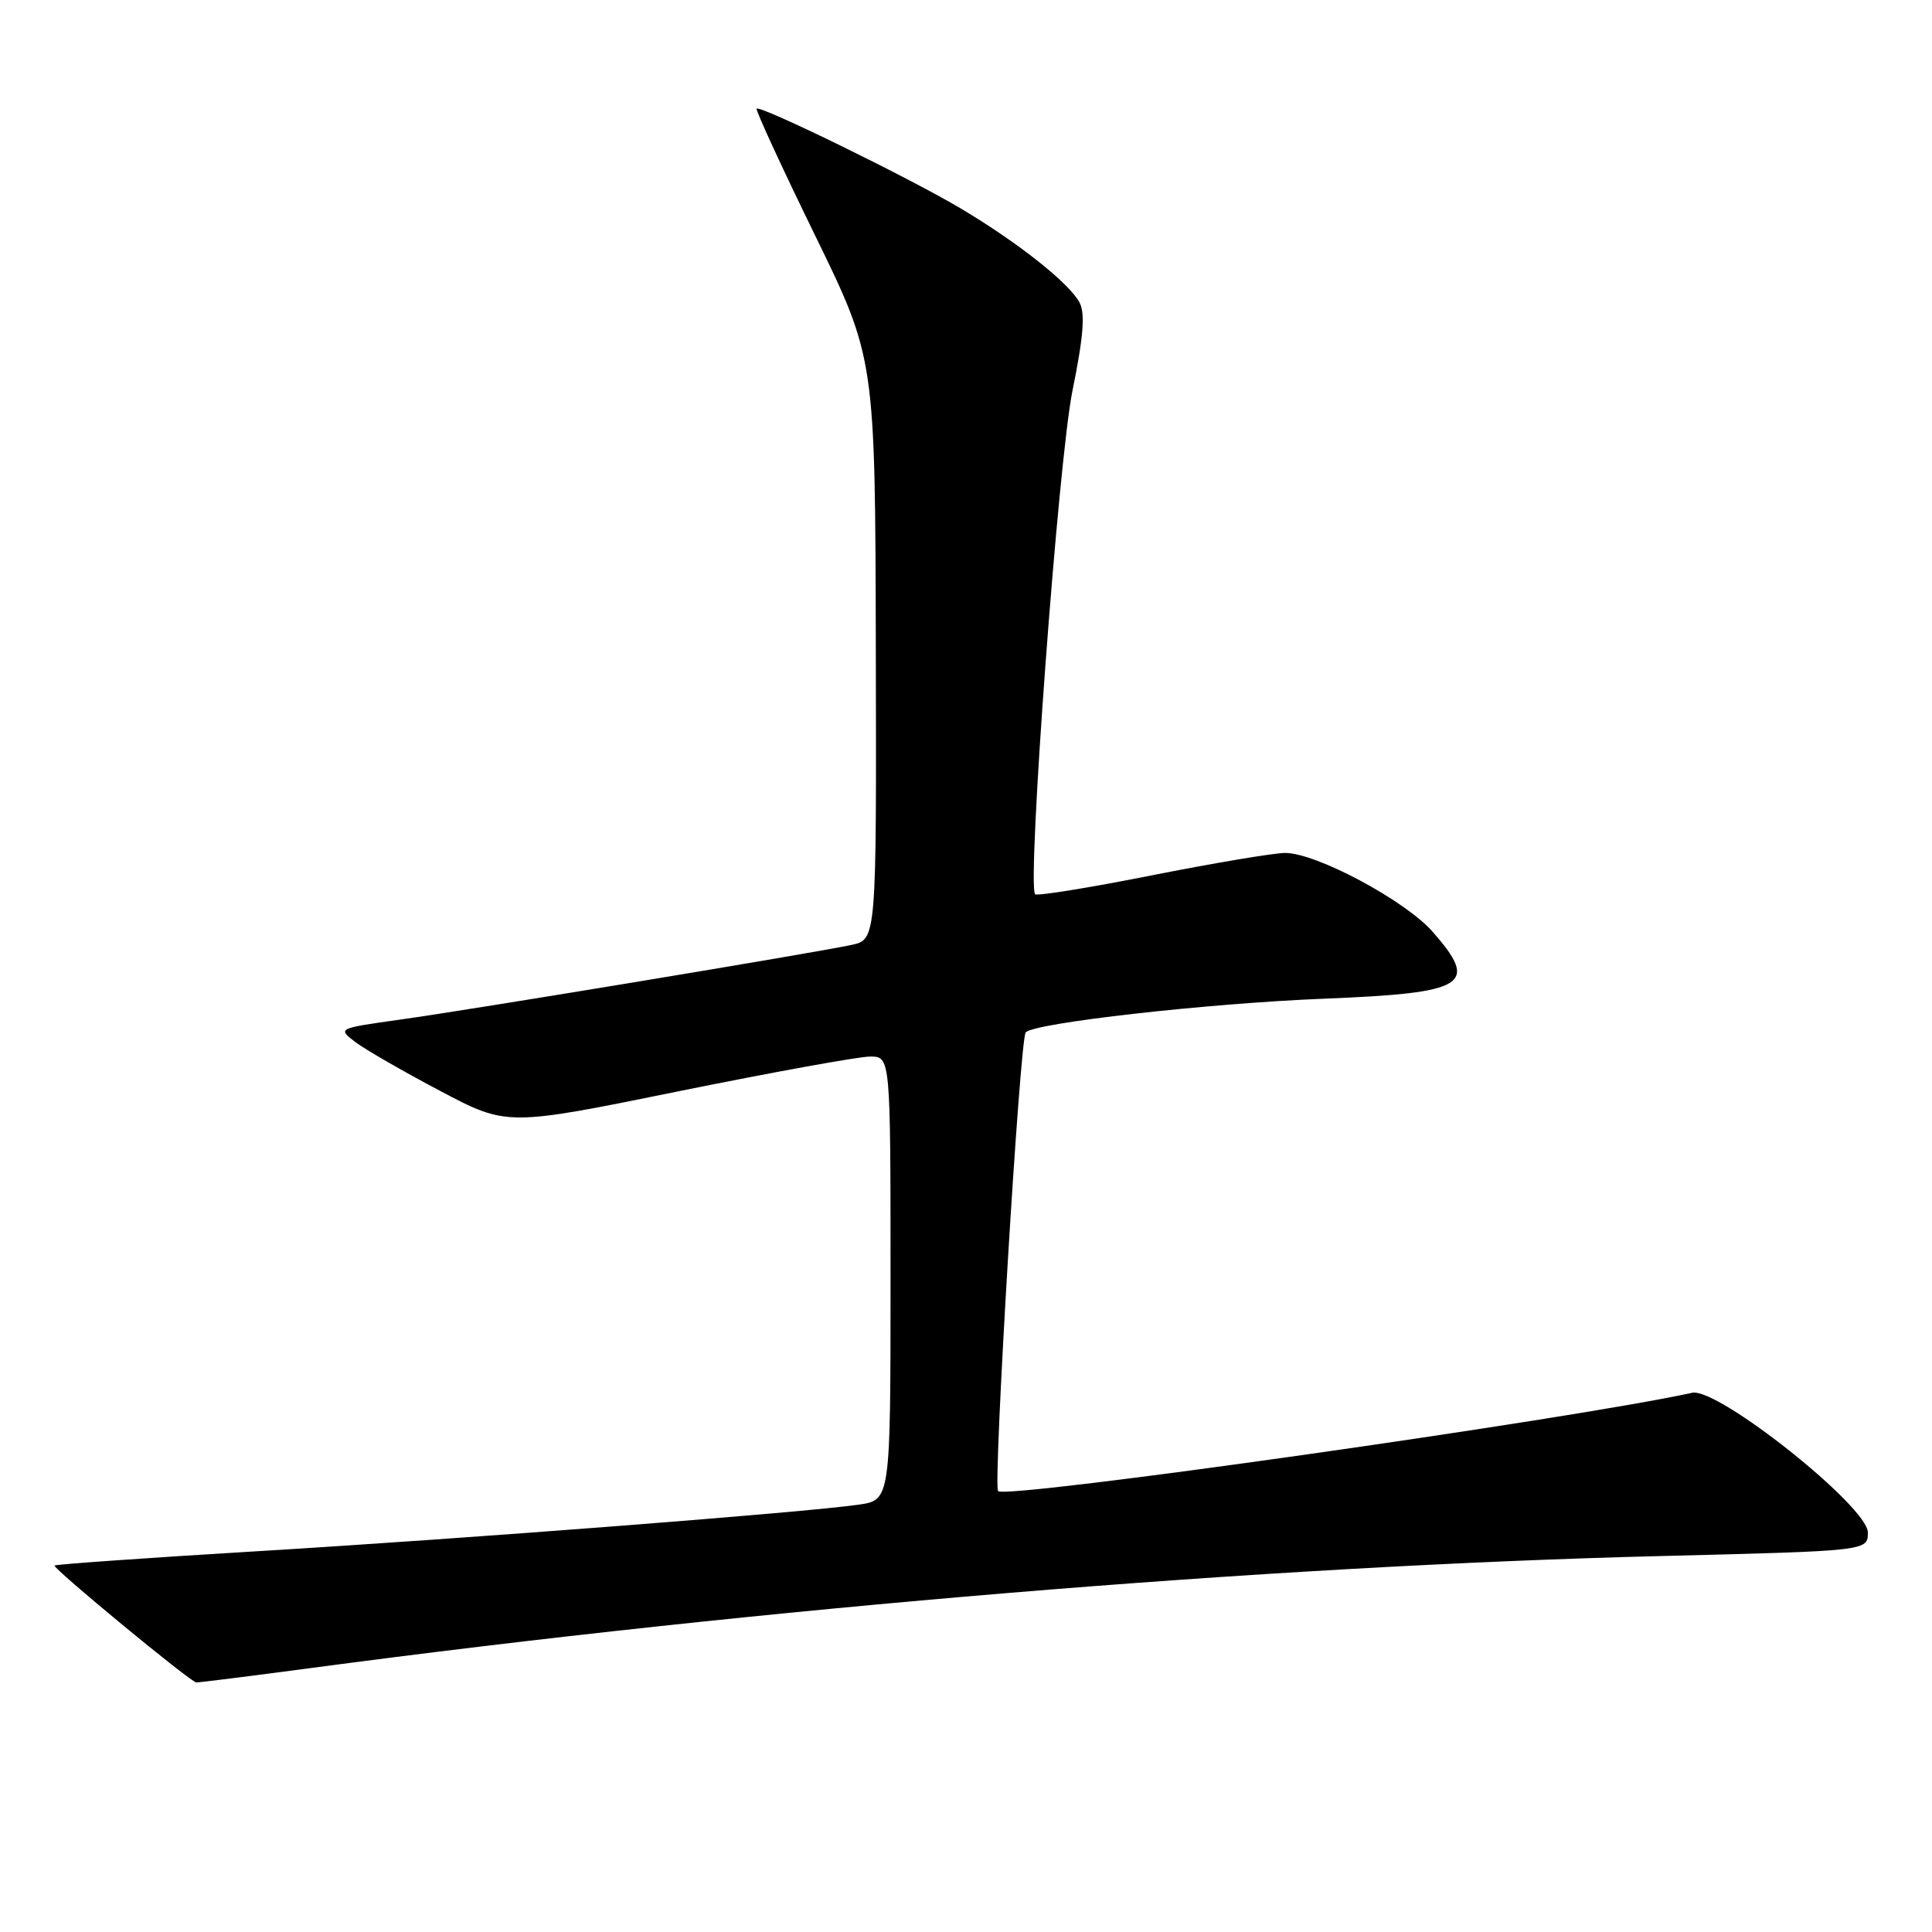 <?xml version="1.0" encoding="UTF-8" standalone="no"?>
<!DOCTYPE svg PUBLIC "-//W3C//DTD SVG 1.1//EN" "http://www.w3.org/Graphics/SVG/1.1/DTD/svg11.dtd" >
<svg xmlns="http://www.w3.org/2000/svg" xmlns:xlink="http://www.w3.org/1999/xlink" version="1.1" viewBox="0 0 256 256">
 <g >
 <path fill="currentColor"
d=" M 41.00 221.05 C 101.48 212.98 167.65 207.49 220.21 206.18 C 247.50 205.50 247.50 205.50 247.50 203.06 C 247.50 199.63 227.61 183.81 224.22 184.55 C 208.05 188.09 133.34 198.67 132.25 197.58 C 131.57 196.90 135.13 137.70 135.91 136.80 C 136.97 135.55 160.07 132.94 175.50 132.33 C 194.36 131.57 196.04 130.53 189.83 123.46 C 186.18 119.31 174.36 112.99 170.27 113.02 C 168.75 113.03 160.78 114.37 152.56 116.00 C 144.35 117.63 137.42 118.75 137.16 118.49 C 136.06 117.39 140.24 60.96 142.11 51.76 C 143.56 44.64 143.81 41.51 143.04 40.08 C 141.67 37.51 134.96 32.19 127.37 27.66 C 120.64 23.64 100.75 13.92 100.26 14.40 C 100.09 14.57 103.56 22.09 107.96 31.11 C 115.97 47.50 115.97 47.50 116.05 86.00 C 116.14 124.49 116.14 124.49 112.82 125.21 C 107.86 126.27 62.76 133.74 53.10 135.09 C 44.71 136.27 44.71 136.27 47.10 138.09 C 48.42 139.08 53.48 142.00 58.34 144.56 C 67.17 149.23 67.17 149.23 89.87 144.61 C 102.35 142.08 113.78 140.00 115.28 140.00 C 118.00 140.00 118.00 140.00 118.00 169.39 C 118.00 198.77 118.00 198.77 113.75 199.38 C 106.49 200.42 61.77 203.88 34.01 205.55 C 19.44 206.43 7.39 207.28 7.23 207.44 C 6.91 207.76 25.19 222.84 26.00 222.93 C 26.27 222.96 33.02 222.11 41.00 221.05 Z "/>
</g>
</svg>